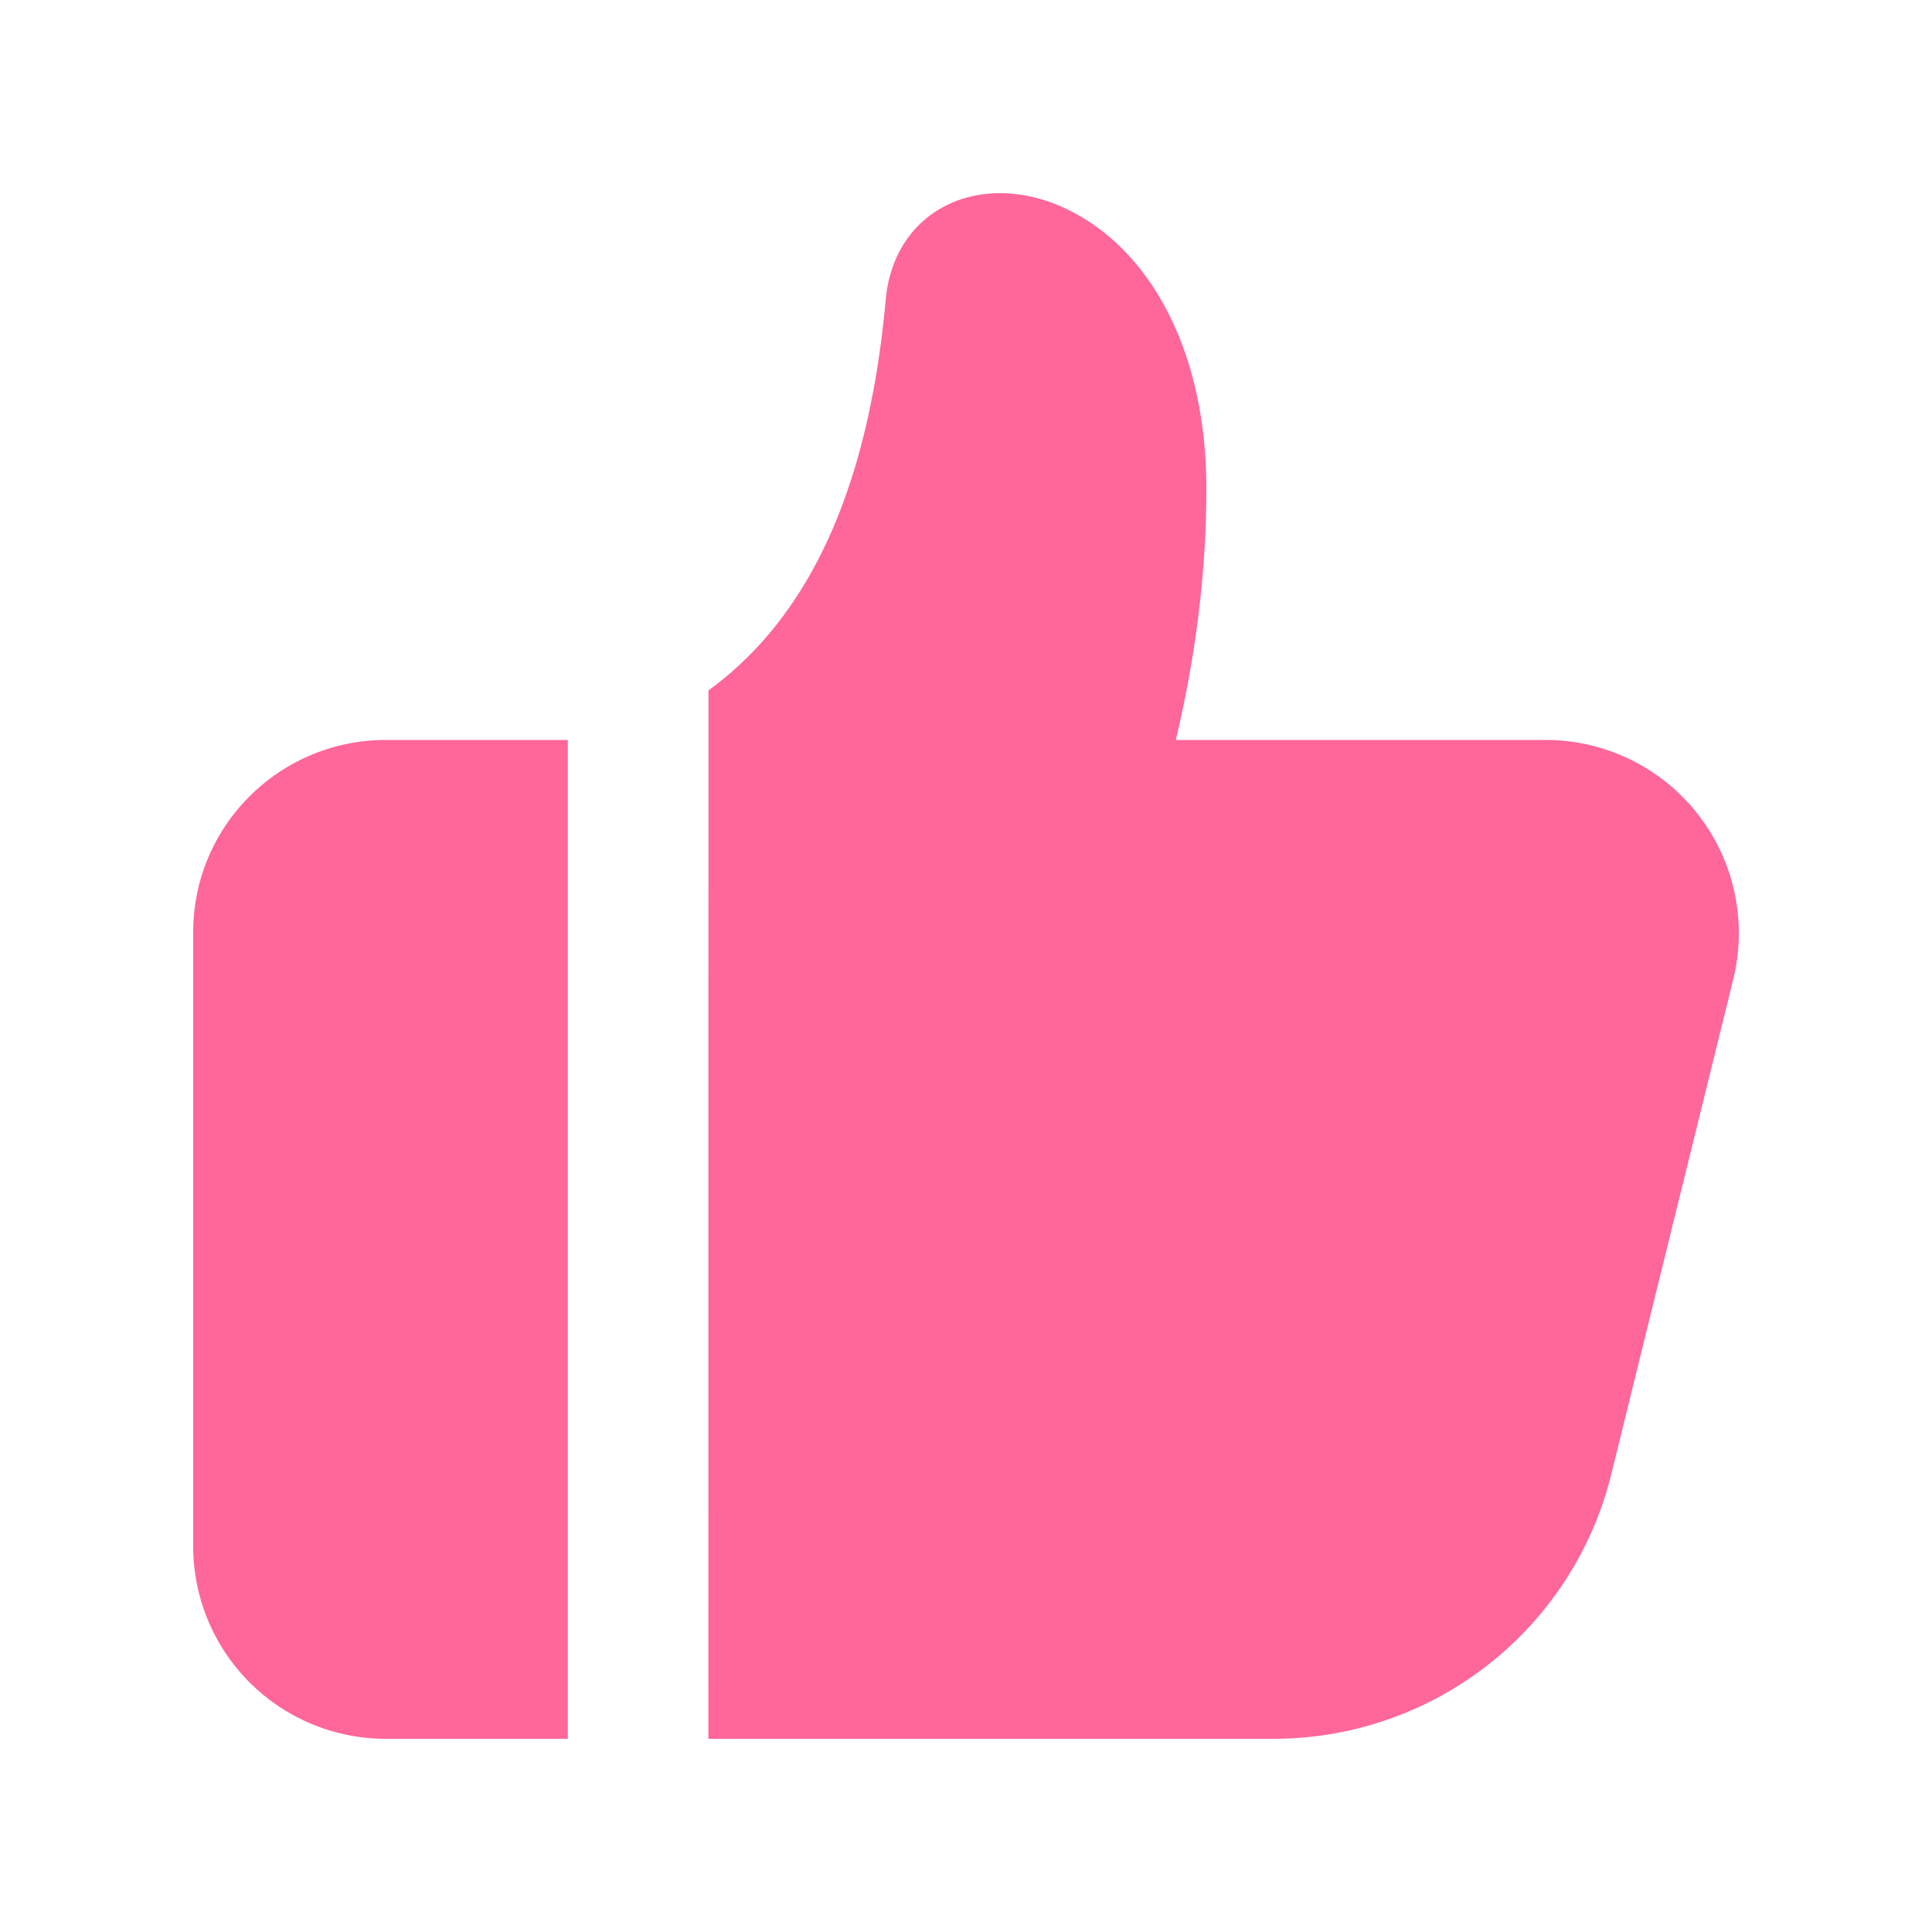 <svg xmlns="http://www.w3.org/2000/svg" viewBox="0 0 20 20" id="bpx-svg-sprite-liked">
    <path d="M5.878 7.66V18H3.996A1.993 1.993 0 012 16.01V9.65c0-1.1.894-1.99 1.996-1.99h1.882zm5.17-5.493c.868.42 1.44 1.478 1.44 2.892 0 .846-.105 1.713-.316 2.601H16a2 2 0 011.942 2.479L16.68 15.26A3.6 3.6 0 0113.184 18H7.333l.001-10.853c1.047-.762 1.658-2.096 1.834-4.038.087-.964 1.005-1.364 1.88-.942z" fill="#FF6699" fill-rule="nonzero"/>
</svg>